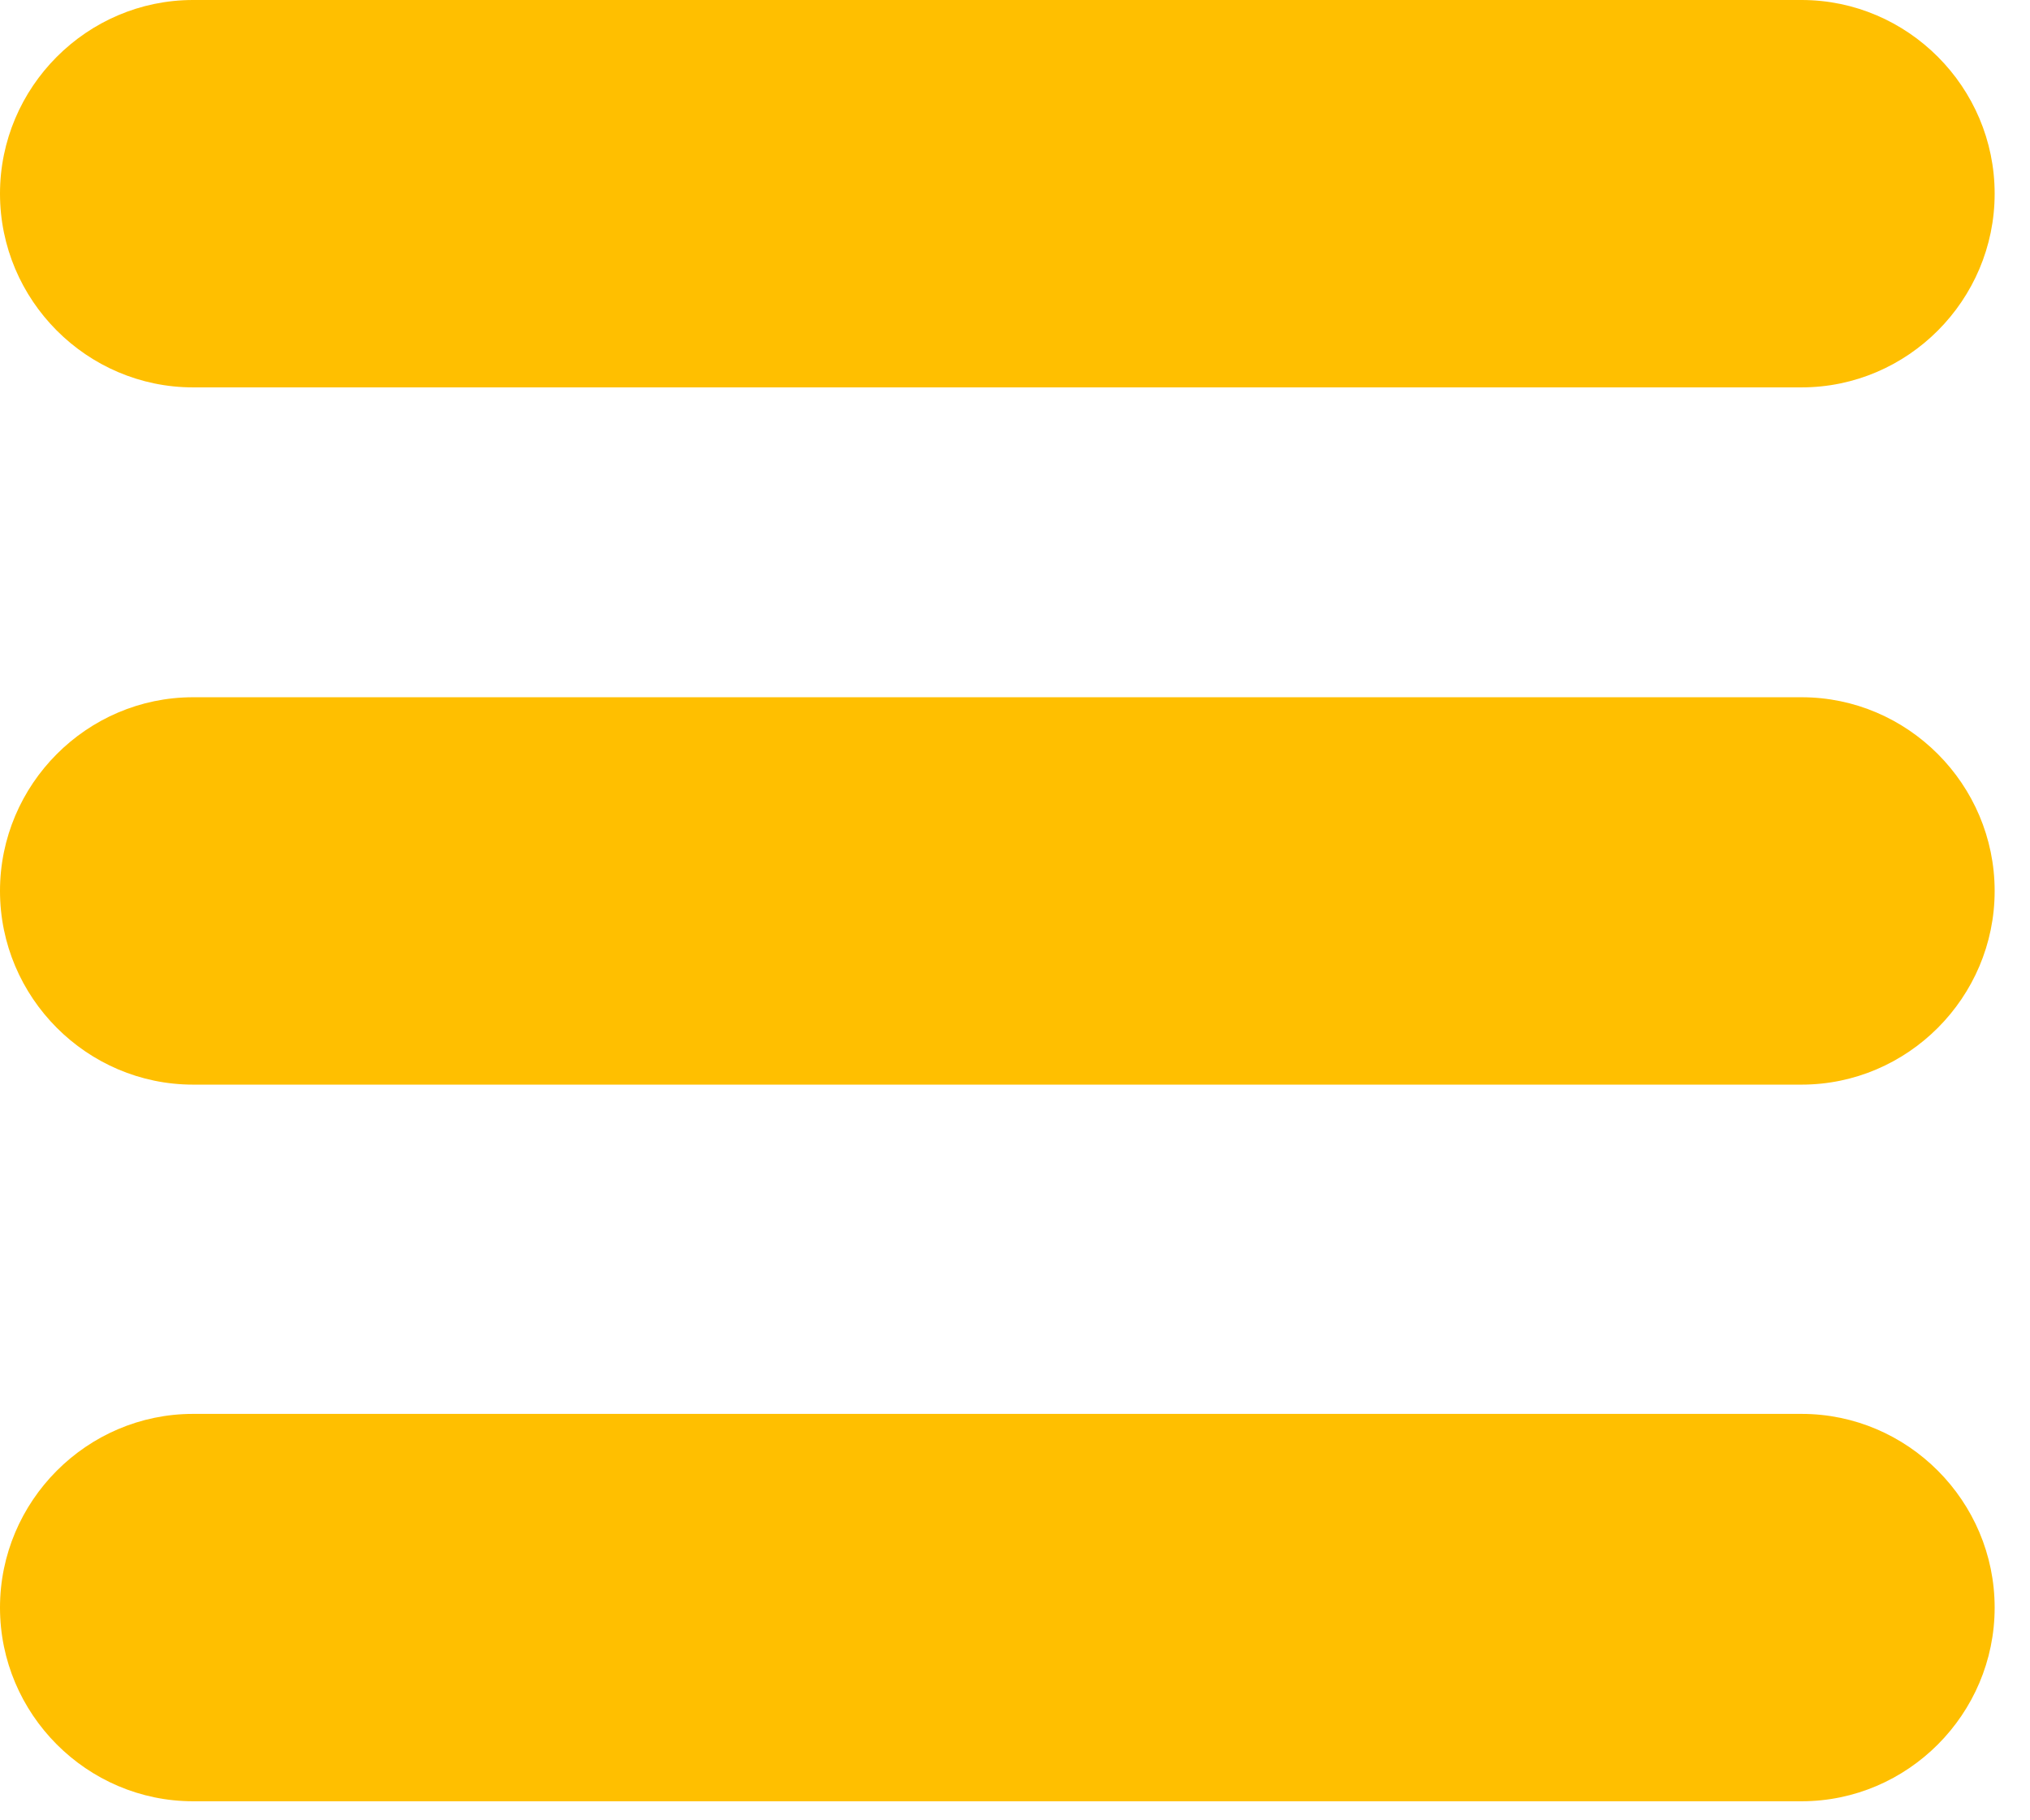 <?xml version="1.0" encoding="UTF-8"?>
<svg width="29px" height="26px" viewBox="0 0 29 26" version="1.1" xmlns="http://www.w3.org/2000/svg" xmlns:xlink="http://www.w3.org/1999/xlink">
    <!-- Generator: Sketch 53.2 (72643) - https://sketchapp.com -->
    <title>menu</title>
    <desc>Created with Sketch.</desc>
    <g id="Page-1" stroke="none" stroke-width="1" fill="none" fill-rule="evenodd">
        <g id="Desktop-HD" transform="translate(-512, -319)" fill="#FFBF00" fill-rule="nonzero">
            <g id="menu" transform="translate(512, 319)">
                <path d="M25.737,0 L2.758,0 C1.241,0 0,1.245 0,2.766 C0,4.288 1.241,5.533 2.758,5.533 L25.737,5.533 C27.254,5.533 28.495,4.288 28.495,2.766 C28.495,1.245 27.254,0 25.737,0 Z" id="Path"></path>
                <path d="M25.737,9.959 L2.758,9.959 C1.241,9.959 0,11.204 0,12.726 C0,14.247 1.241,15.492 2.758,15.492 L25.737,15.492 C27.254,15.492 28.495,14.247 28.495,12.726 C28.495,11.204 27.254,9.959 25.737,9.959 Z" id="Path"></path>
                <path d="M25.737,20.195 L2.758,20.195 C1.241,20.195 0,21.44 0,22.962 C0,24.483 1.241,25.728 2.758,25.728 L25.737,25.728 C27.254,25.728 28.495,24.483 28.495,22.962 C28.495,21.44 27.254,20.195 25.737,20.195 Z" id="Path"></path>
            </g>
        </g>
    </g>
</svg>